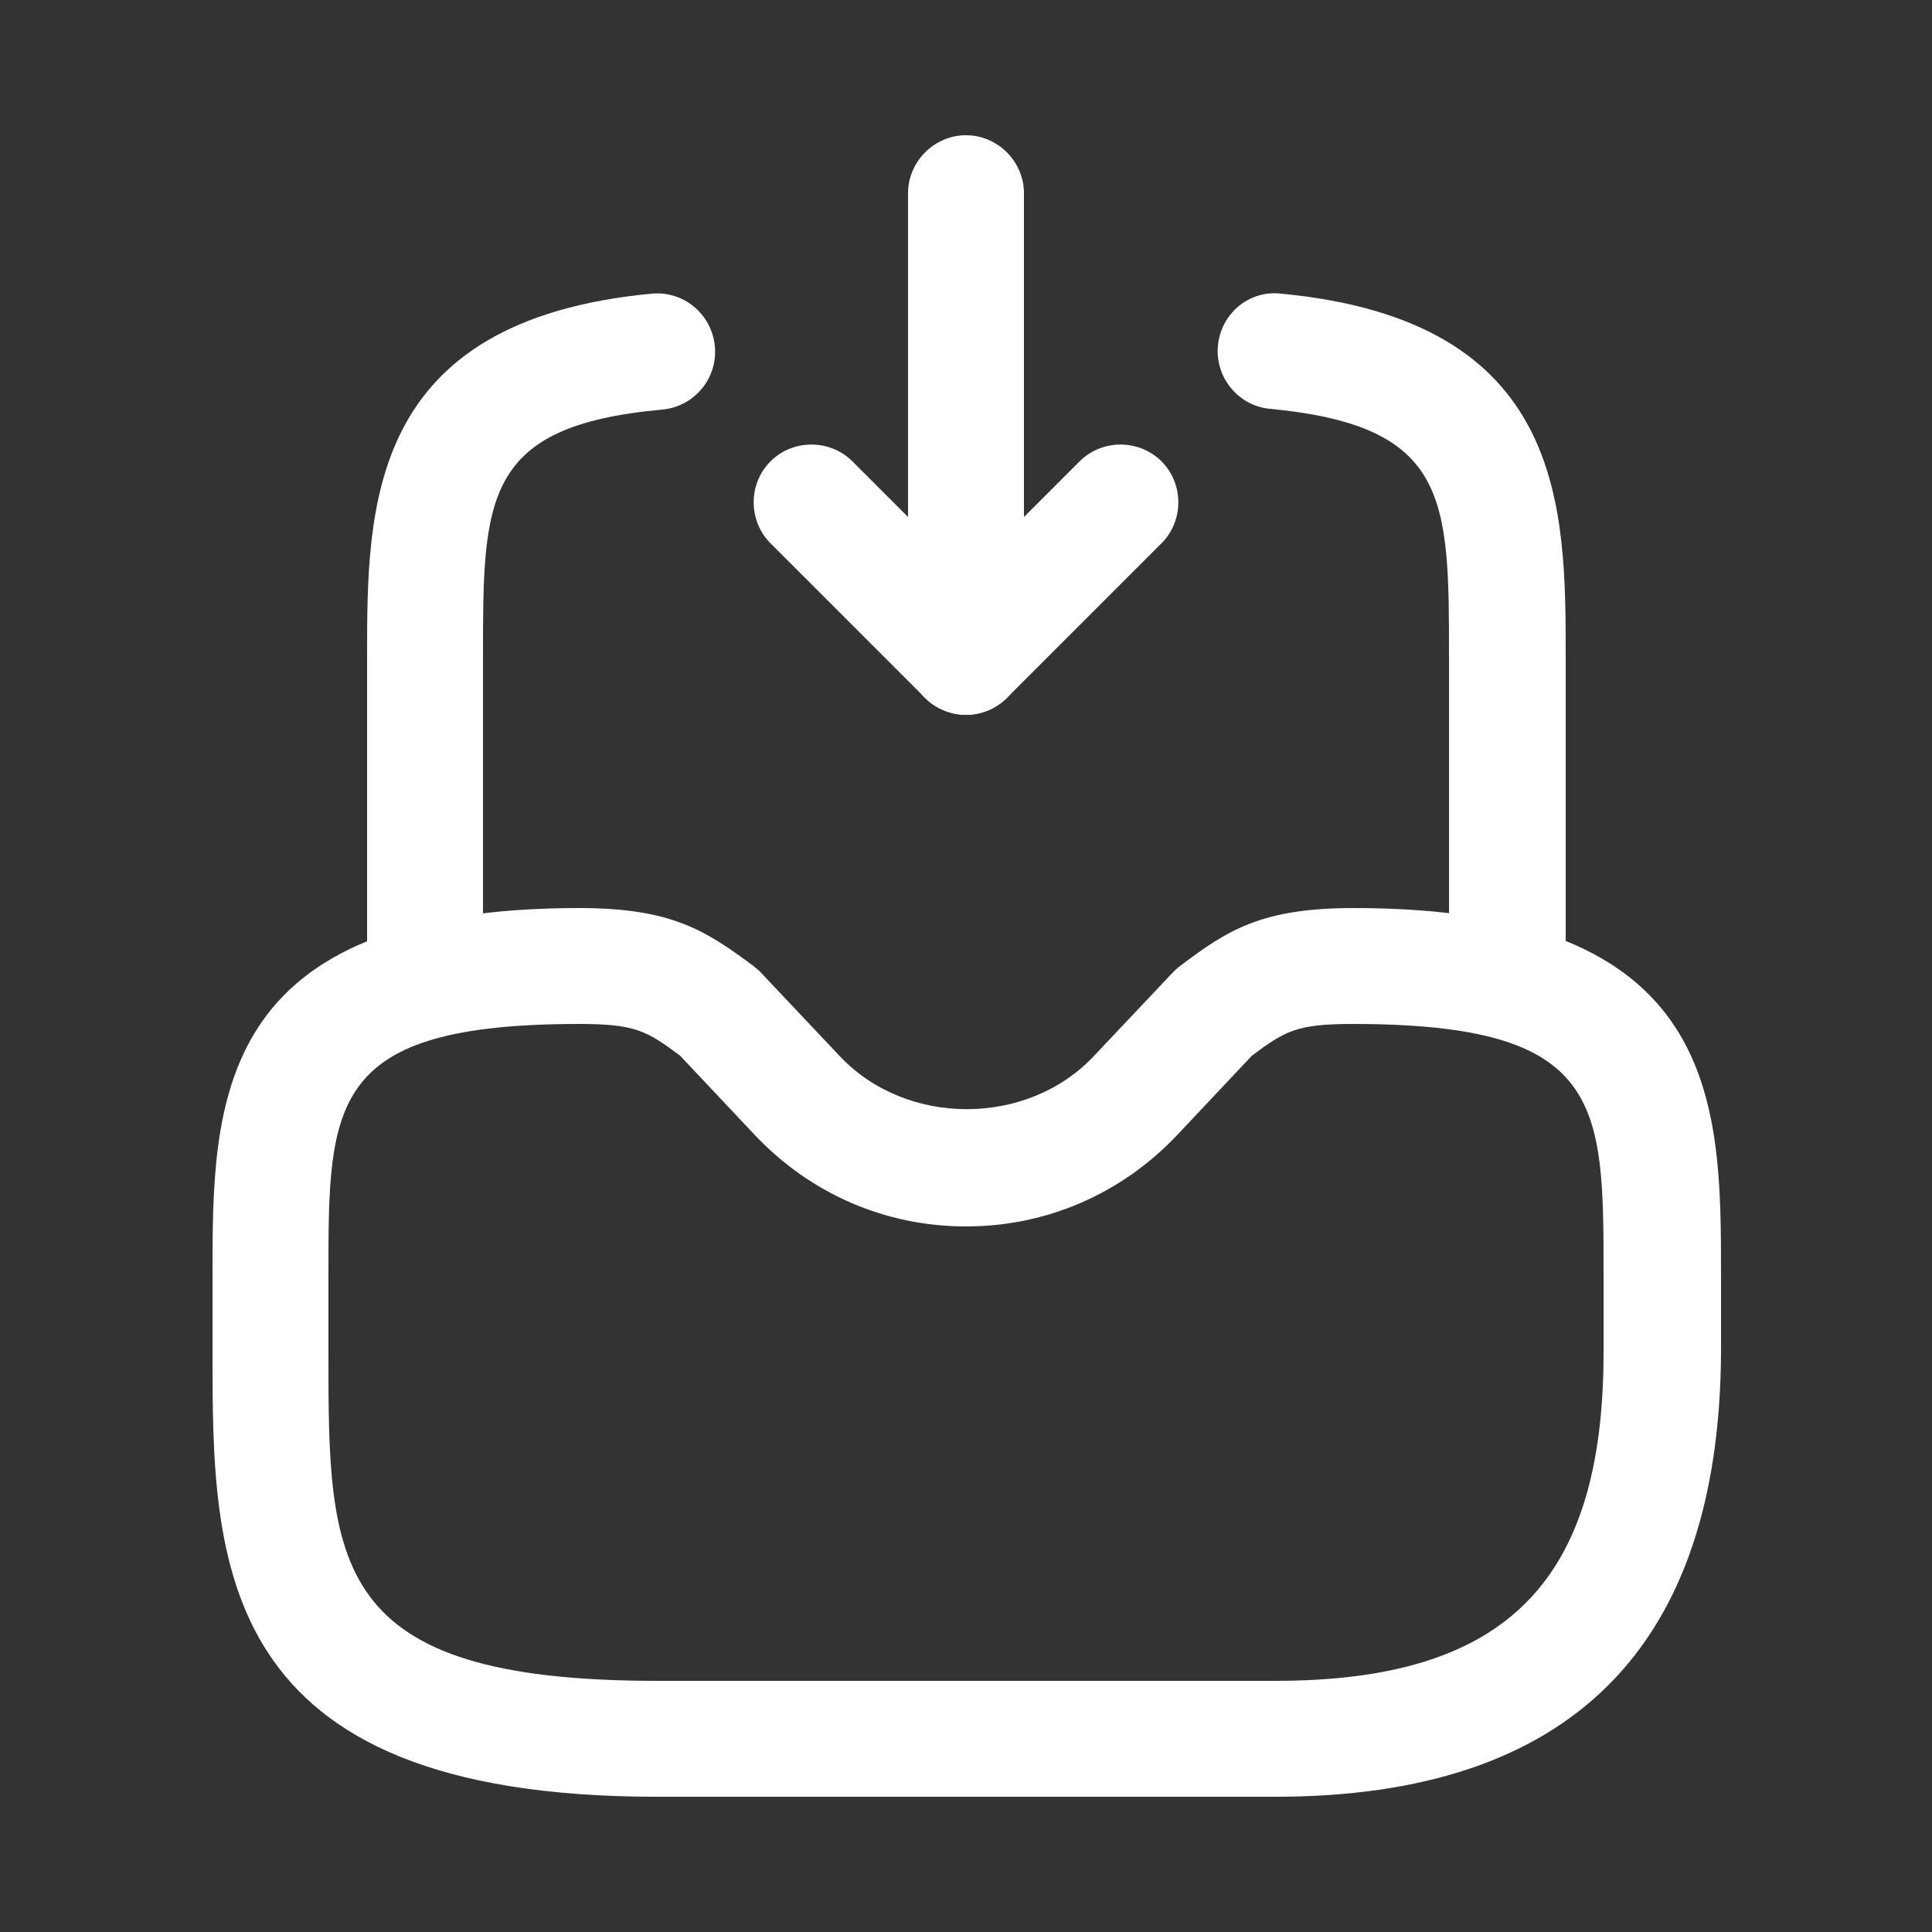 <svg width="25" height="25" viewBox="0 0 25 25" fill="none" xmlns="http://www.w3.org/2000/svg">
<rect x="0" y="0" width="25" height="25" fill="#333333" stroke="none"/>
<path d="M12.5 9.25C12.4 9.25 12.31 9.23 12.21 9.19C11.93 9.08 11.75 8.8 11.75 8.5V2.5C11.75 2.09 12.09 1.75 12.5 1.75C12.91 1.75 13.25 2.09 13.25 2.5V6.69L13.97 5.97C14.26 5.68 14.74 5.68 15.03 5.97C15.32 6.26 15.32 6.74 15.03 7.03L13.03 9.03C12.89 9.17 12.69 9.25 12.5 9.25Z" fill="white"/>
<path d="M12.5 9.25C12.31 9.25 12.12 9.18 11.97 9.03L9.97 7.03C9.68 6.74 9.68 6.26 9.97 5.97C10.26 5.68 10.74 5.68 11.03 5.97L13.03 7.97C13.32 8.26 13.32 8.74 13.03 9.03C12.88 9.18 12.69 9.25 12.5 9.25Z" fill="white"/>
<path d="M16.5 23.25H8.5C2.75 23.25 2.75 20.2 2.75 17.5V16.5C2.75 14.27 2.75 11.75 7.5 11.75C8.69 11.75 9.13 12.04 9.75 12.5C9.78 12.53 9.82 12.55 9.85 12.59L10.87 13.67C11.73 14.58 13.29 14.58 14.15 13.67L15.17 12.59C15.2 12.56 15.23 12.53 15.27 12.5C15.89 12.03 16.33 11.75 17.52 11.75C22.27 11.75 22.27 14.27 22.27 16.5V17.5C22.25 21.32 20.32 23.25 16.5 23.25ZM7.5 13.25C4.25 13.25 4.25 14.27 4.25 16.5V17.5C4.25 20.24 4.25 21.75 8.5 21.75H16.5C19.48 21.75 20.75 20.48 20.75 17.5V16.5C20.75 14.27 20.75 13.25 17.5 13.25C16.78 13.25 16.63 13.34 16.2 13.66L15.23 14.69C14.51 15.45 13.54 15.87 12.5 15.87C11.46 15.87 10.49 15.45 9.77 14.69L8.8 13.66C8.37 13.34 8.22 13.25 7.5 13.25Z" fill="white"/>
<path d="M5.5 13.25C5.09 13.25 4.75 12.91 4.75 12.5V8.5C4.75 6.56 4.75 4.15 8.43 3.8C8.84 3.76 9.21 4.06 9.25 4.48C9.29 4.89 8.99 5.26 8.57 5.3C6.25 5.51 6.25 6.45 6.25 8.5V12.5C6.25 12.91 5.91 13.25 5.5 13.25Z" fill="white"/>
<path d="M19.5 13.25C19.09 13.25 18.75 12.91 18.75 12.5V8.5C18.75 6.45 18.75 5.51 16.43 5.29C16.02 5.25 15.72 4.88 15.76 4.47C15.8 4.06 16.16 3.75 16.58 3.8C20.26 4.15 20.26 6.56 20.26 8.5V12.5C20.25 12.91 19.91 13.25 19.5 13.25Z" fill="white"/>
</svg>
